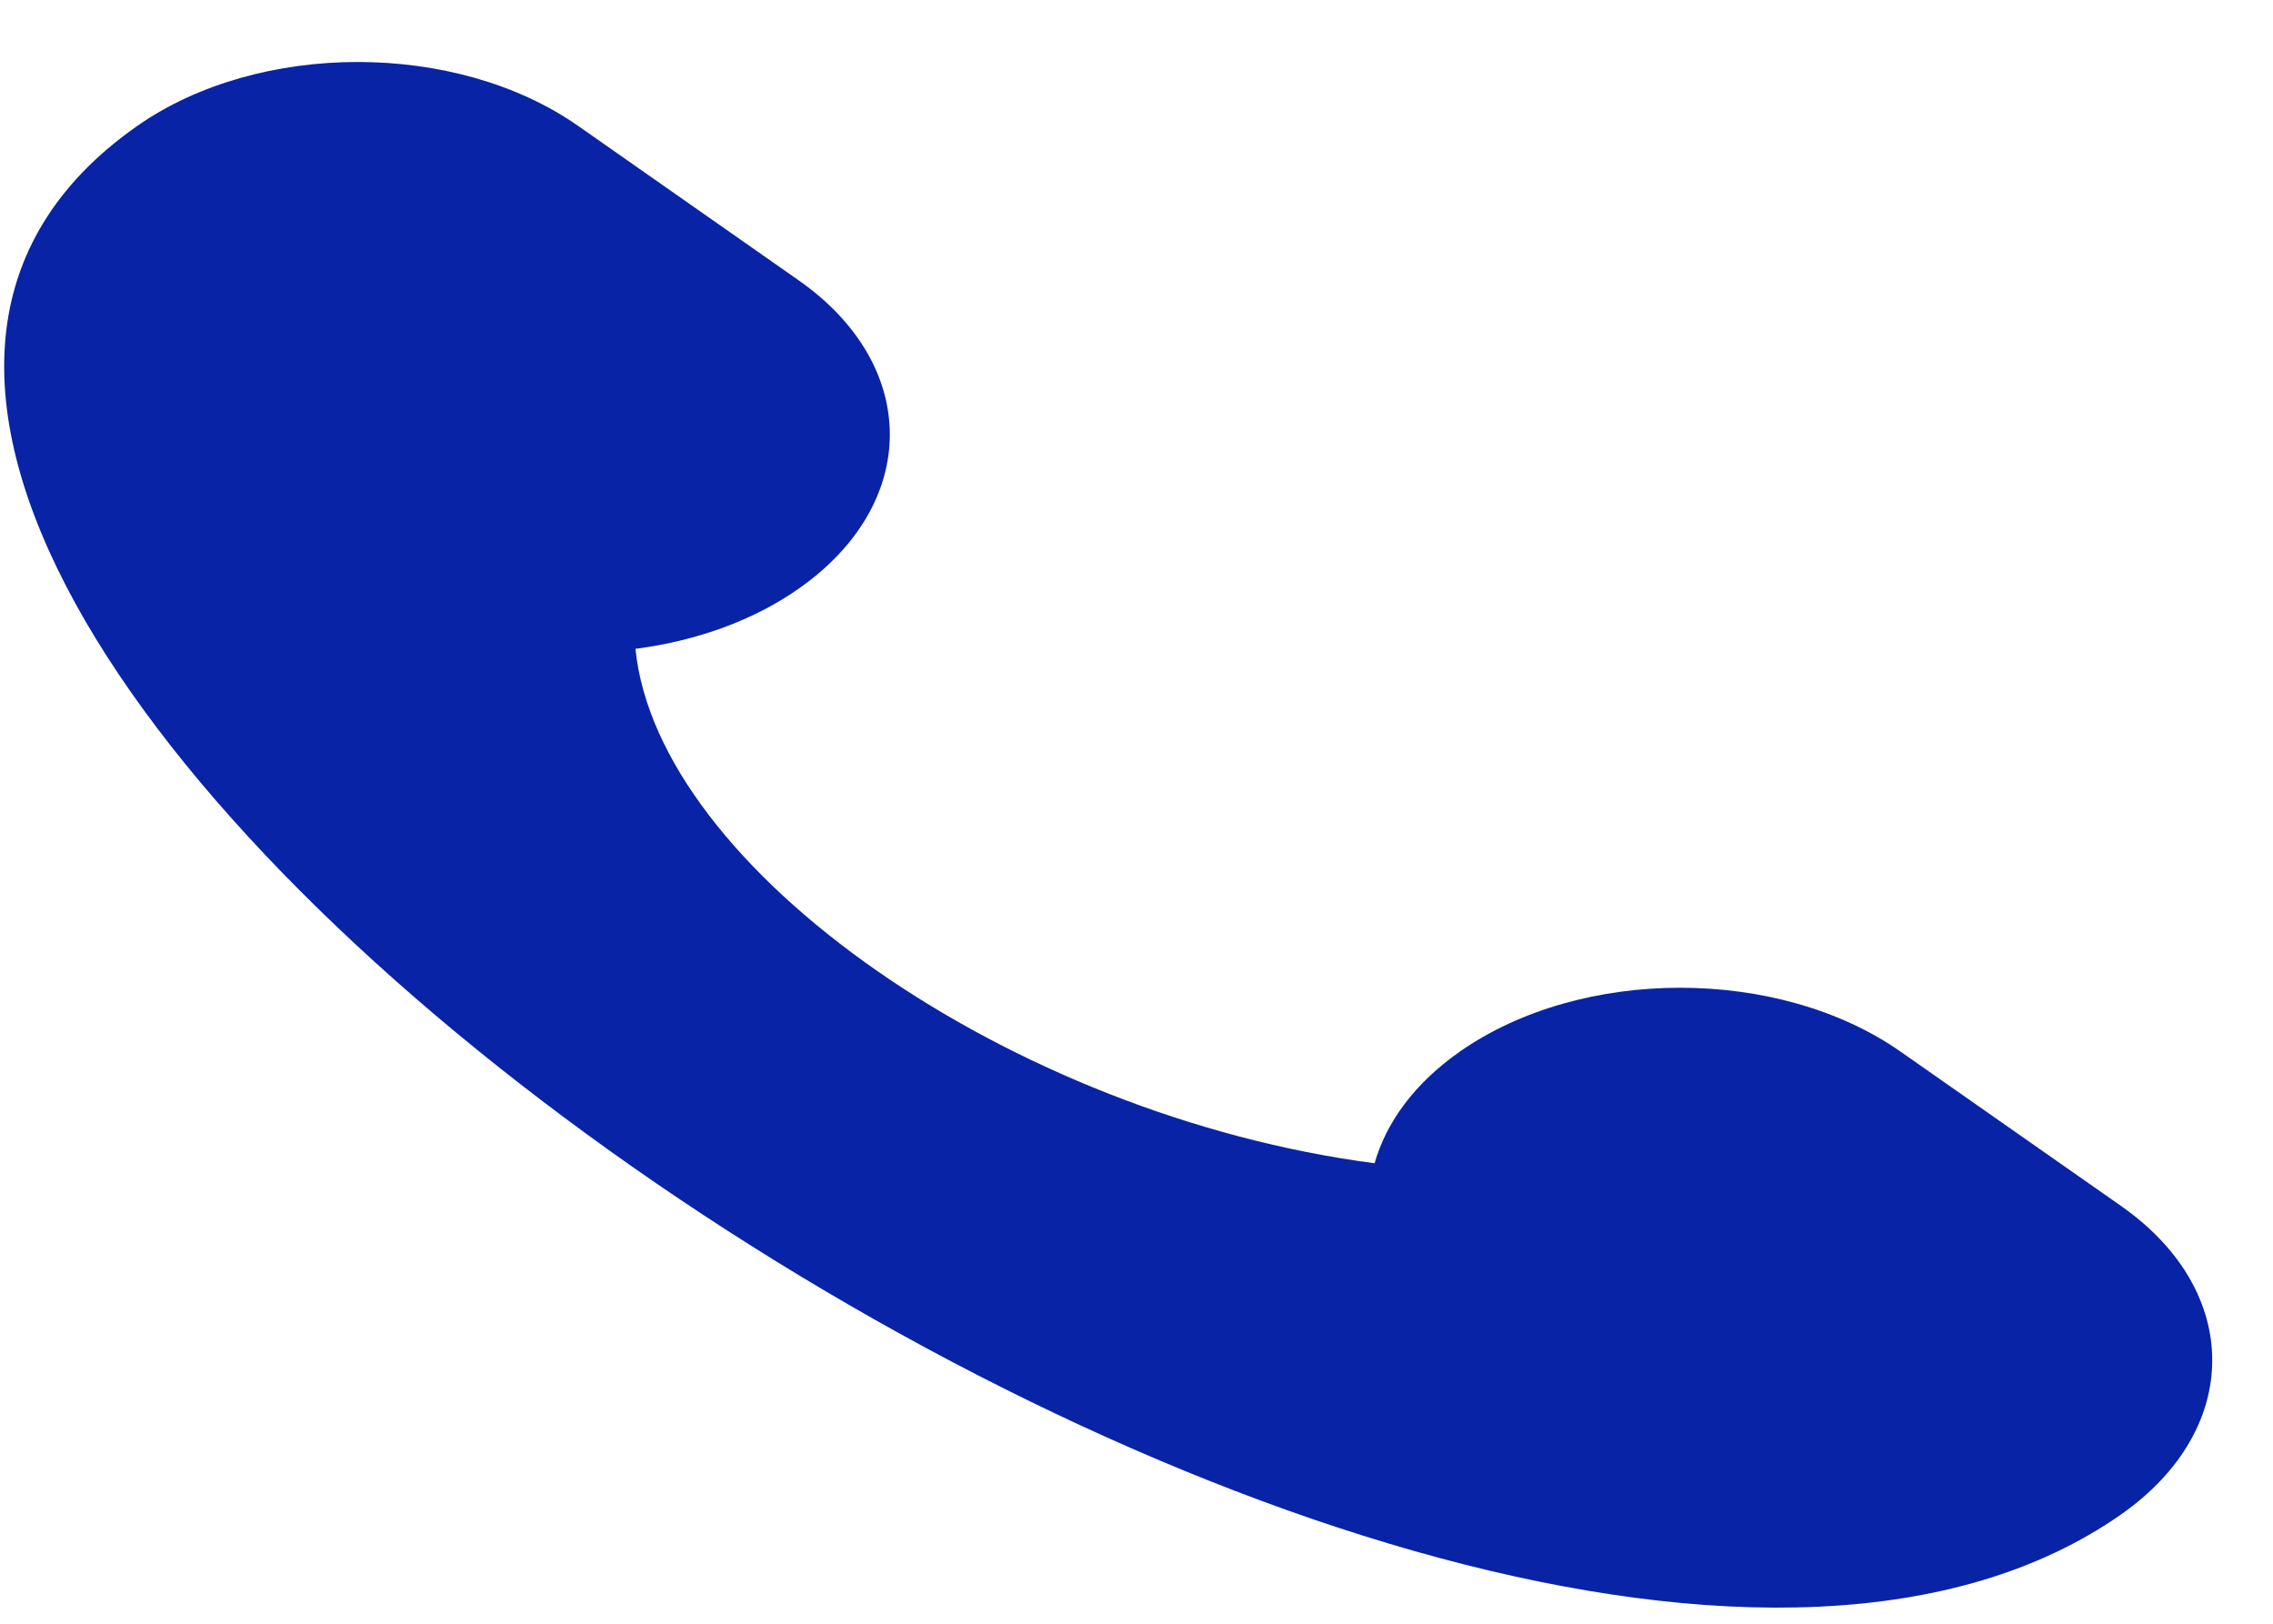 <svg width="28" height="20" viewBox="0 0 28 20" fill="none" xmlns="http://www.w3.org/2000/svg">
<path d="M26.128 14.854L23.412 12.953C21.913 11.904 19.481 11.904 17.983 12.953C17.424 13.344 17.076 13.825 16.933 14.328C12.455 13.742 8.099 10.705 7.828 7.992C8.563 7.896 9.268 7.651 9.837 7.252C11.336 6.203 11.336 4.501 9.837 3.452L7.122 1.551C5.622 0.501 3.191 0.501 1.691 1.551C-6.455 7.252 17.982 24.356 26.128 18.654C27.626 17.605 27.626 15.903 26.128 14.854Z" fill="#0823A5"/>
</svg>
